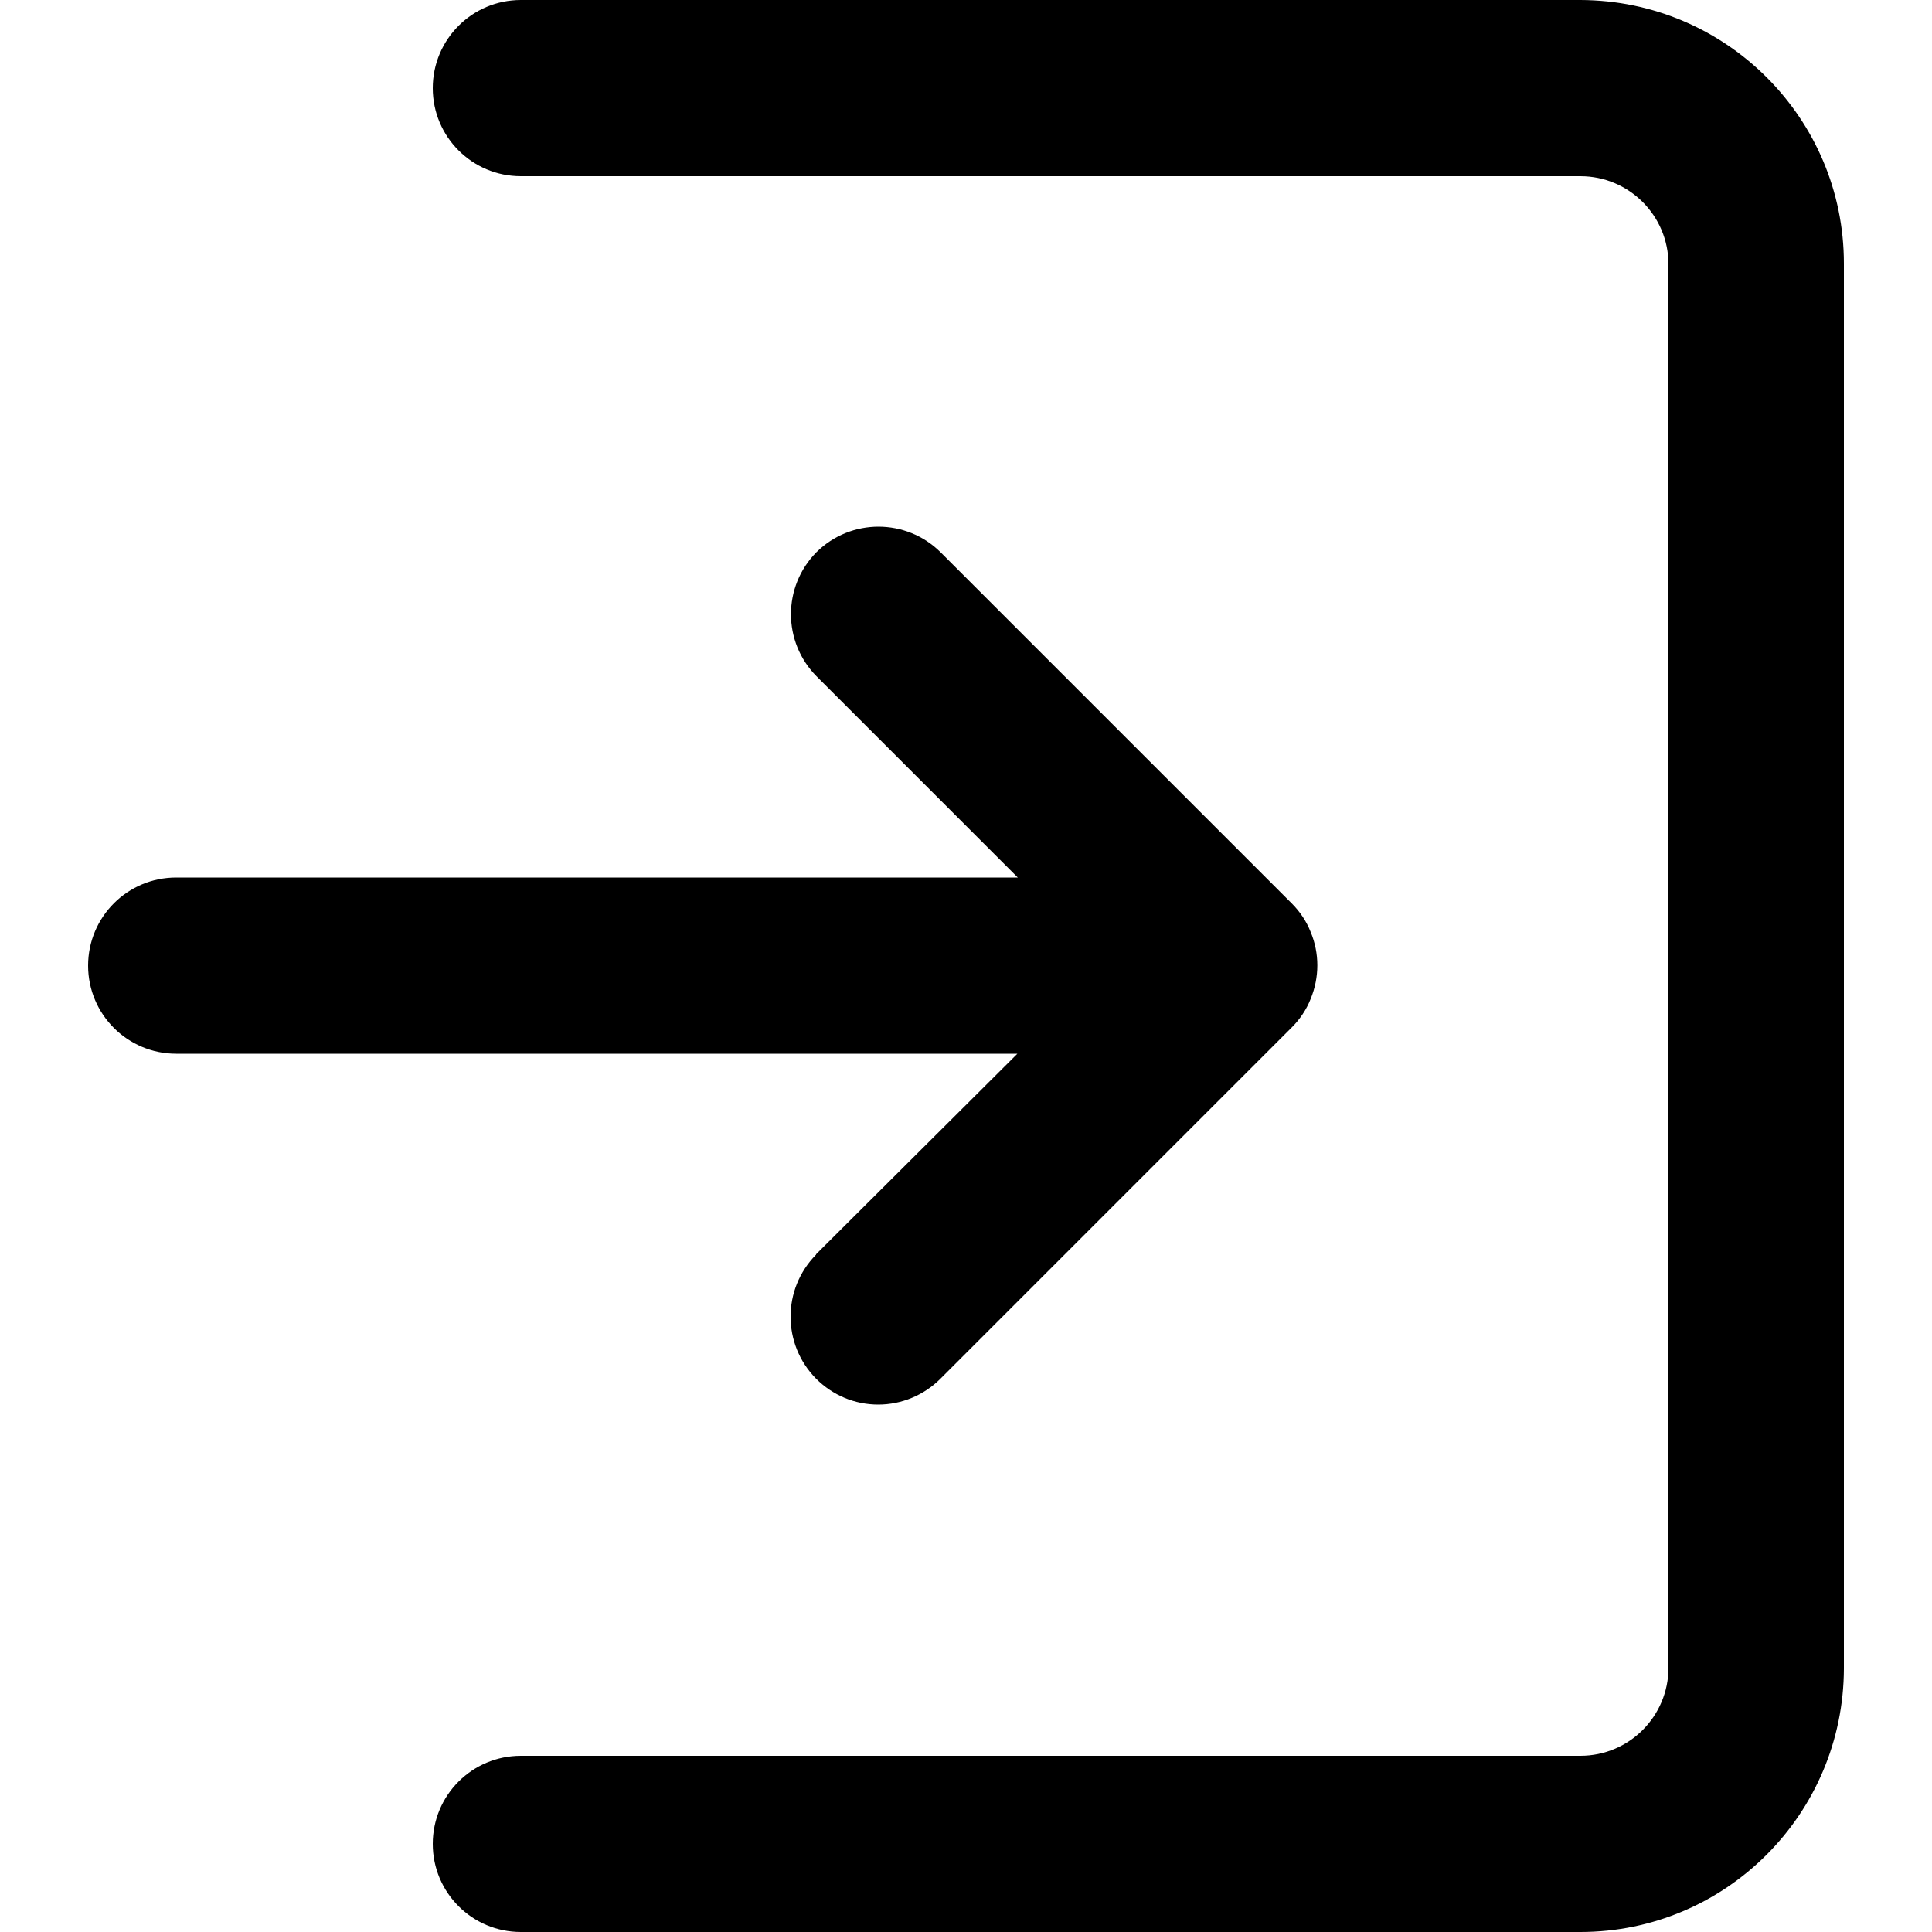 <?xml version="1.0" encoding="UTF-8"?><svg id="a" xmlns="http://www.w3.org/2000/svg" viewBox="0 0 50 50"><path d="M40.91,0H13.48c-1.26,0-2.28,1.02-2.28,2.28s1.02,2.28,2.28,2.28h27.42c1.26,0,2.28,1.02,2.28,2.28V43.16c0,1.26-1.02,2.28-2.28,2.28H13.48c-1.26,0-2.28,1.02-2.28,2.28s1.02,2.28,2.28,2.28h27.42c3.76,0,6.81-3.05,6.82-6.82V6.82c0-3.76-3.05-6.81-6.82-6.82Z"/><path d="M21.12,32.47c-.88,.89-.88,2.32,0,3.21,.43,.43,1,.67,1.61,.67,.6,0,1.18-.24,1.61-.67l9.09-9.09c.21-.21,.38-.46,.49-.74,.23-.56,.23-1.18,0-1.73-.11-.28-.28-.53-.49-.74l-9.09-9.09c-.89-.88-2.32-.88-3.21,0-.88,.89-.88,2.32,0,3.21l5.21,5.21H4.56c-1.26,0-2.28,1.02-2.28,2.28s1.02,2.28,2.28,2.28H26.33l-5.21,5.19Z"/></svg>